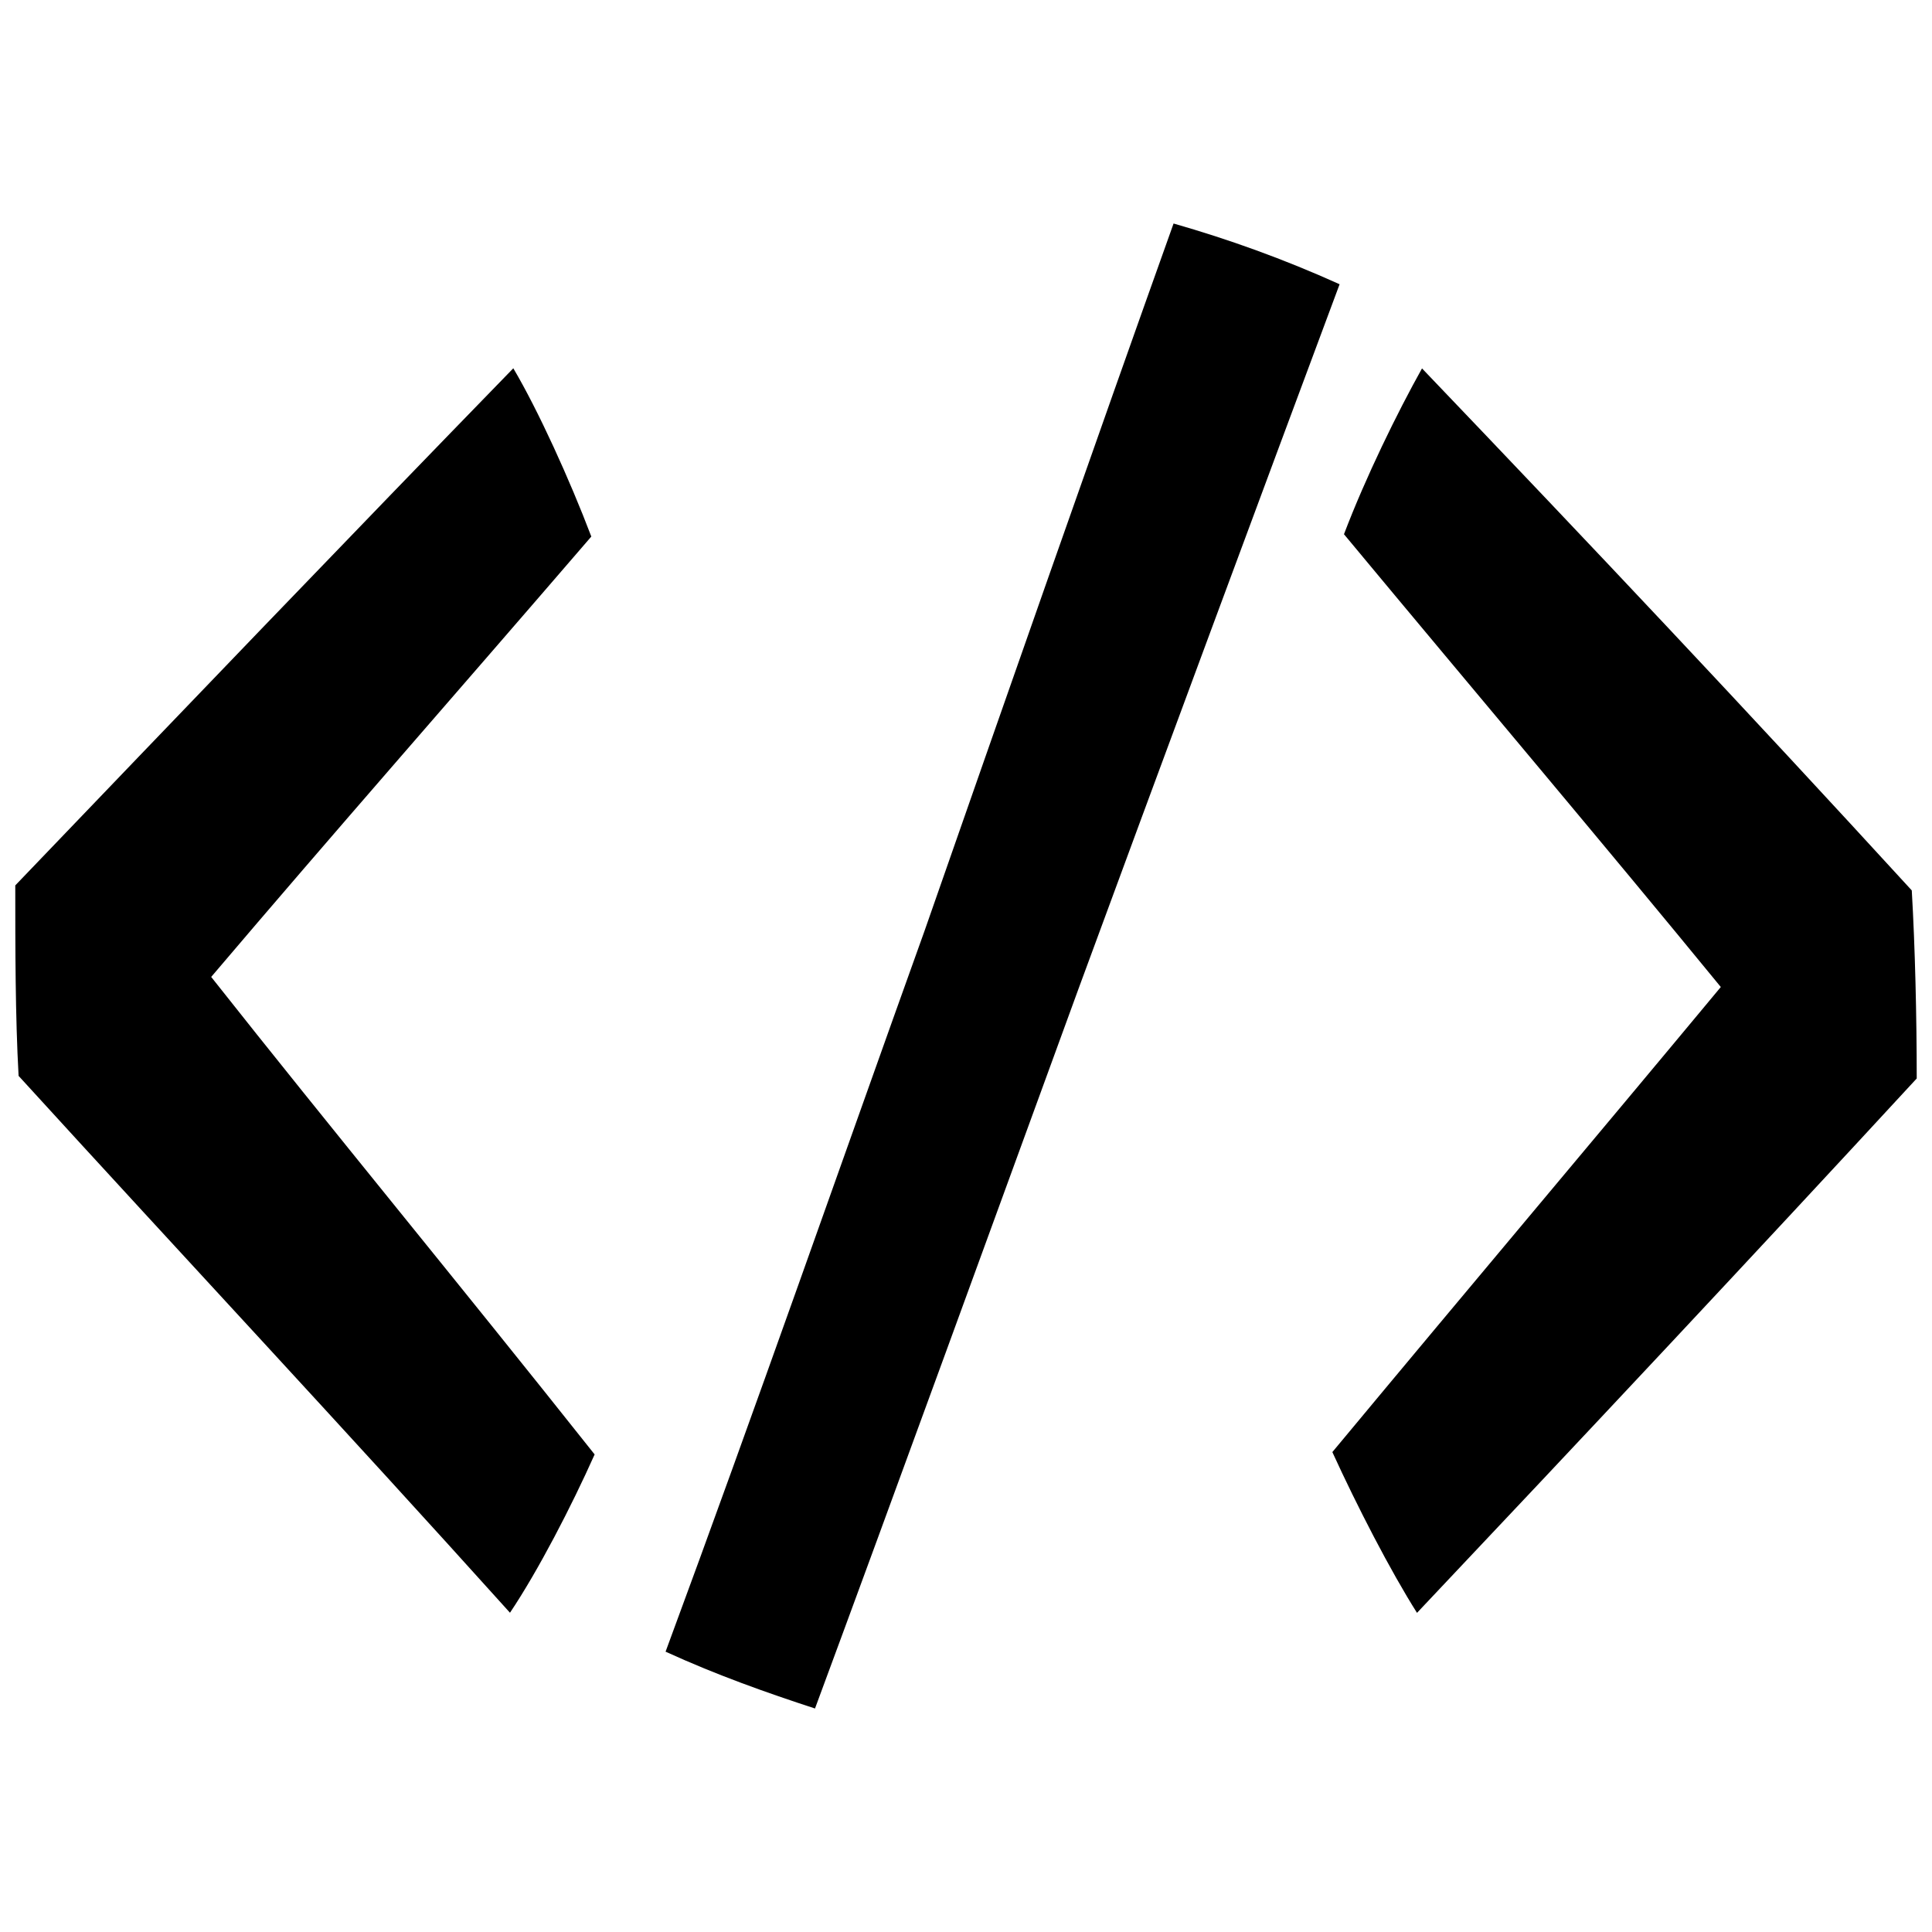 <!-- Generated by IcoMoon.io -->
<svg version="1.1" xmlns="http://www.w3.org/2000/svg" width="32" height="32" viewBox="0 0 32 32">
<title>code</title>
<path d="M9.849 24.090c-0.385 0.861-0.935 1.926-1.402 2.622-2.804-3.114-5.335-5.819-8.139-8.892-0.055-0.983-0.055-2.131-0.055-3.155 2.75-2.869 5.499-5.737 8.249-8.565 0.412 0.697 0.934 1.844 1.292 2.787-2.364 2.745-4.207 4.835-6.296 7.294 2.008 2.541 4.042 4.999 6.351 7.909zM11.024 27.357c1.512-4.088 2.915-8.113 4.29-11.941 1.292-3.699 2.86-8.177 4.124-11.714 0.907 0.26 1.815 0.584 2.75 1.006-1.21 3.245-3.052 8.21-4.317 11.649-1.292 3.537-3.134 8.599-4.372 11.941-0.797-0.26-1.623-0.552-2.475-0.941zM22.261 8.847c0.358-0.942 0.88-2.008 1.292-2.745 2.86 2.991 5.334 5.614 8.112 8.646 0.055 0.943 0.082 2.090 0.082 3.115-2.722 2.95-5.527 5.941-8.277 8.851-0.441-0.697-0.99-1.762-1.402-2.663 2.419-2.91 4.289-5.122 6.434-7.703-1.98-2.418-3.959-4.753-6.242-7.5z"></path>
</svg>
